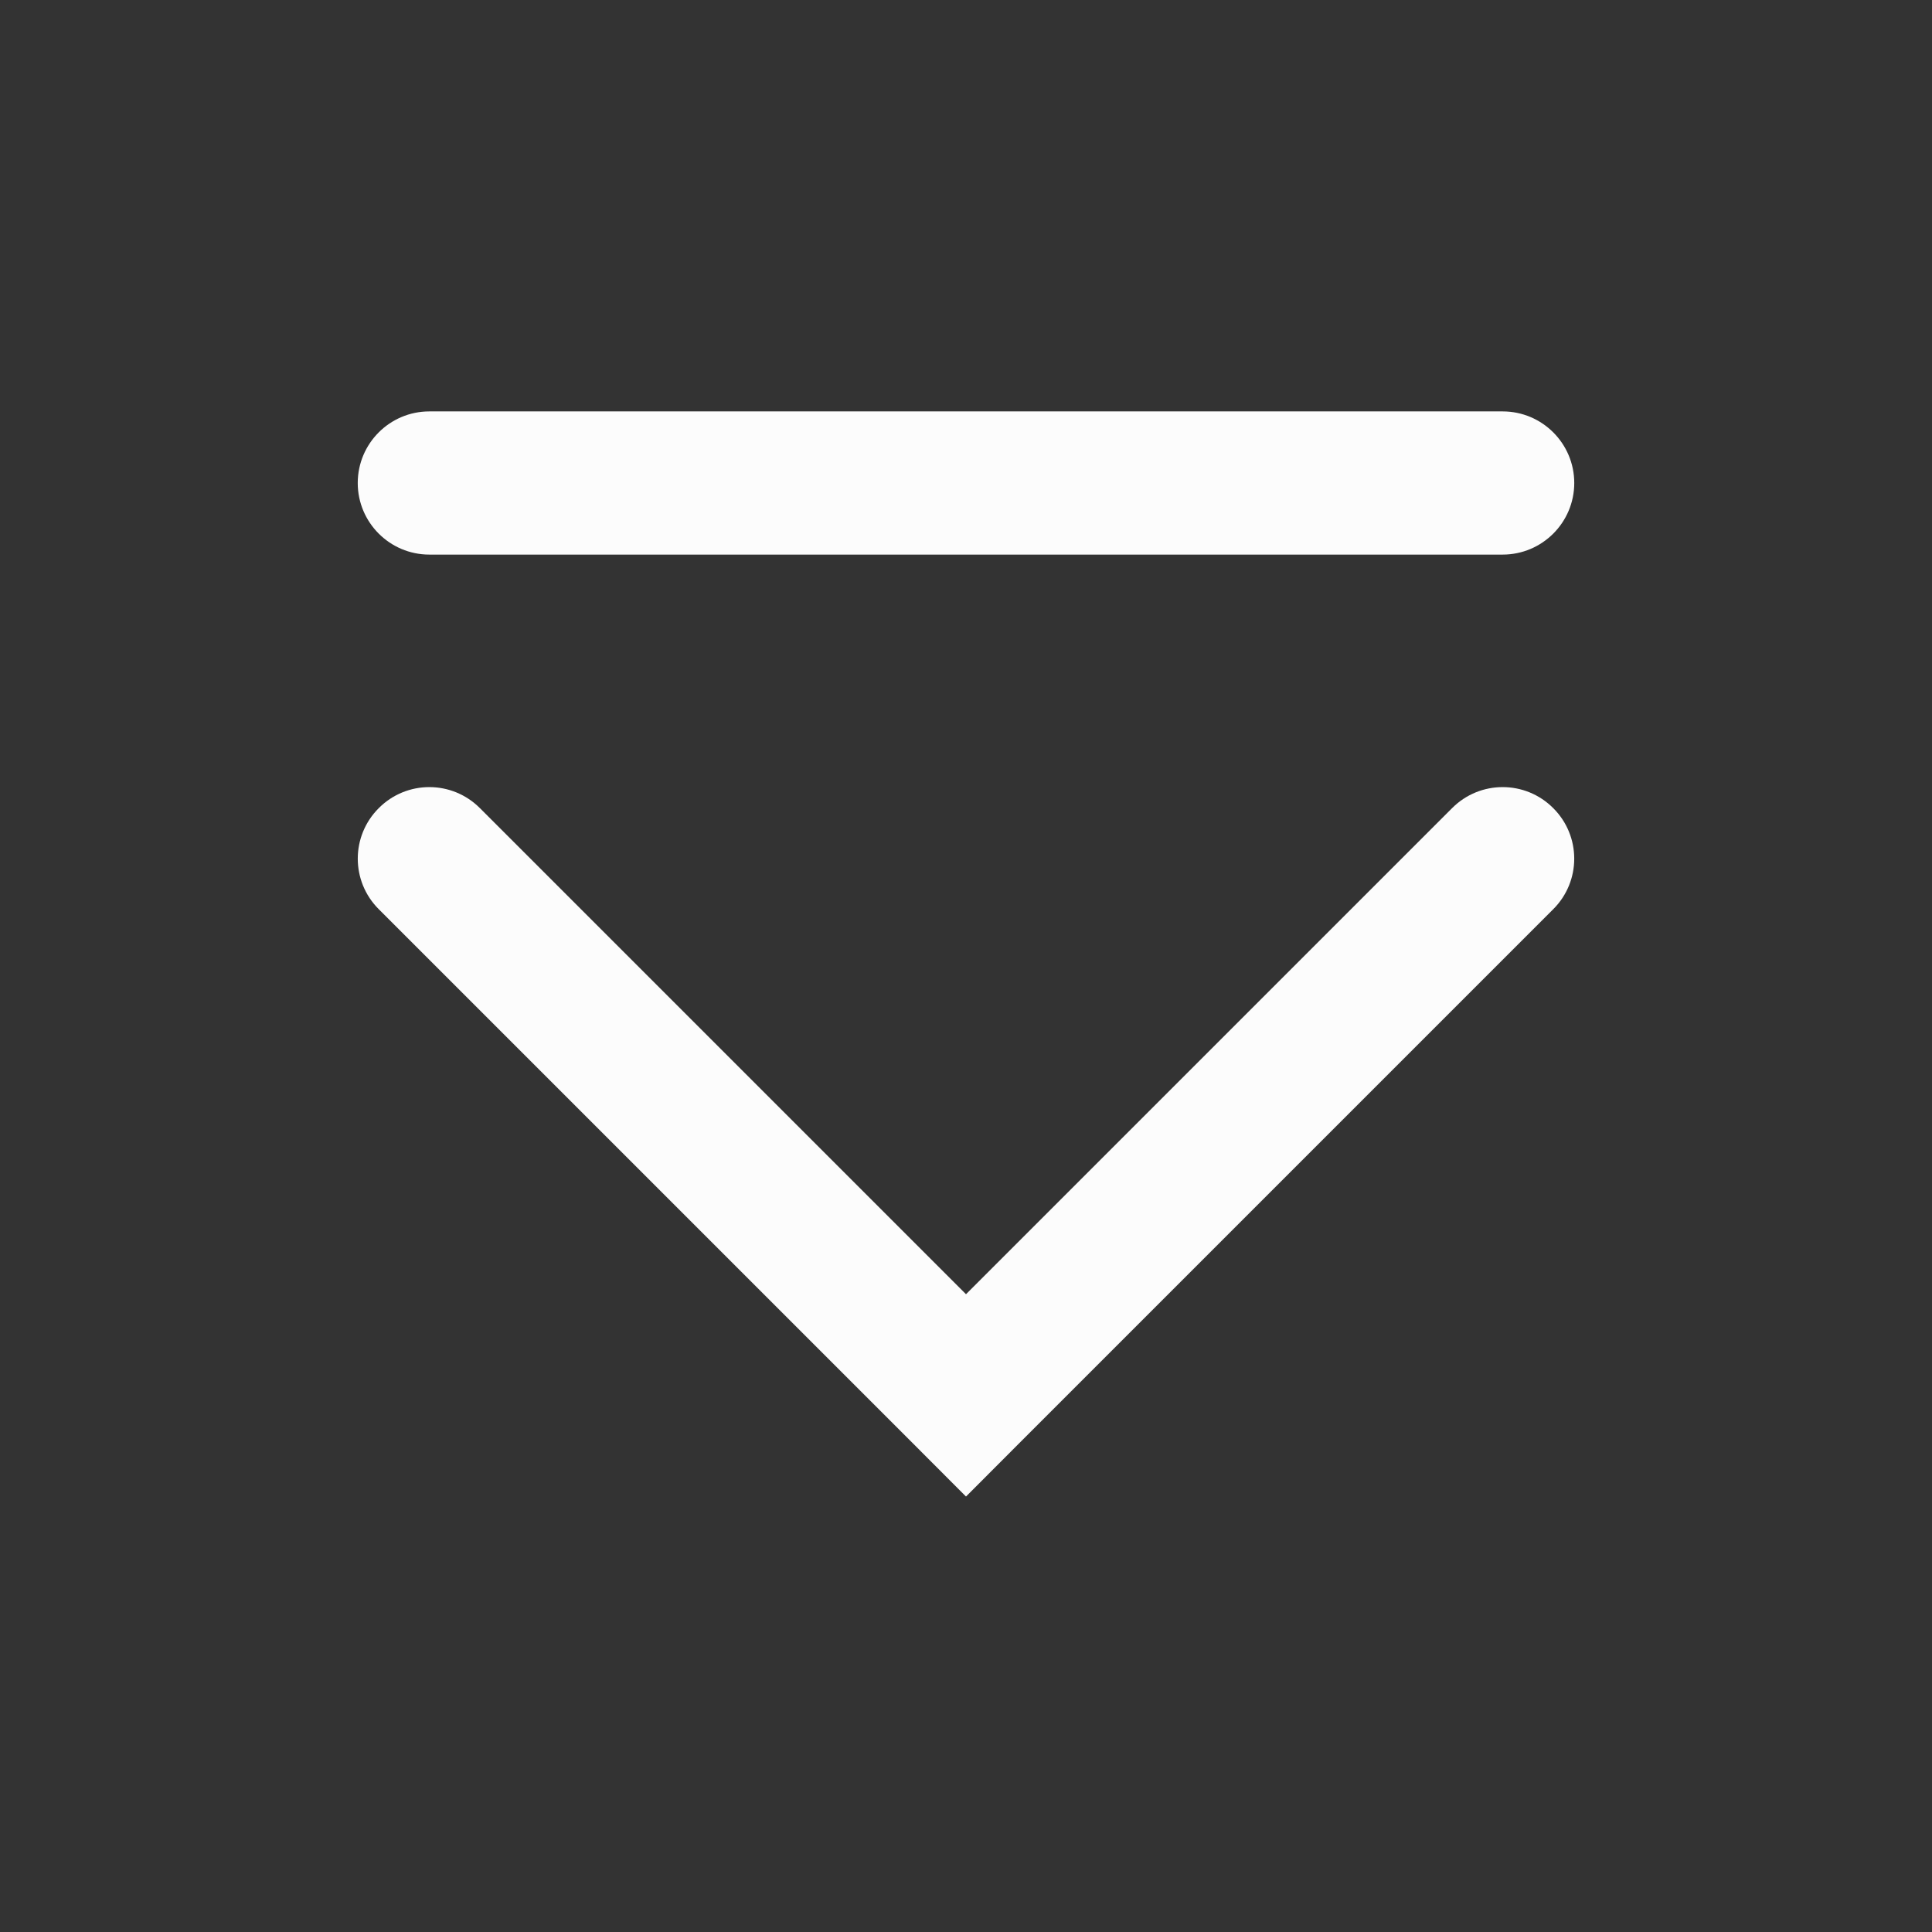 <?xml version='1.0' encoding='UTF-8' standalone='no'?>
<svg width="12.7mm" viewBox="0 0 108 108" baseProfile="tiny" xmlns="http://www.w3.org/2000/svg" xmlns:xlink="http://www.w3.org/1999/xlink" version="1.2" height="12.7mm">
    <rect x="0" y="0" width="108" height="108" fill="#333333" stroke="none"/>
    <style id="current-color-scheme" type="text/css">.ColorScheme-Text {color:#fcfcfc;}</style>
    <title>Qt SVG Document</title>
    <desc>Auto-generated by Klassy window decoration</desc>
    <defs/>
    <g stroke-linecap="square" fill-rule="evenodd" stroke-linejoin="bevel" stroke-width="1" fill="none" stroke="black">
        <g class="ColorScheme-Text" font-weight="400" font-family="Noto Sans" font-size="30" transform="matrix(6,0,0,6,0,0)" fill-opacity="1" fill="currentColor" font-style="normal" stroke="none">
            <path fill-rule="nonzero" vector-effect="none" d="M4,3.833 L14,3.833 C14.368,3.833 14.667,4.132 14.667,4.5 C14.667,4.868 14.368,5.167 14,5.167 L4,5.167 C3.632,5.167 3.333,4.868 3.333,4.5 C3.333,4.132 3.632,3.833 4,3.833 "/>
            <path fill-rule="nonzero" vector-effect="none" d="M4.471,7.529 L9.471,12.529 L9,13 L8.529,12.529 L13.529,7.529 C13.789,7.268 14.211,7.268 14.471,7.529 C14.732,7.789 14.732,8.211 14.471,8.471 L9.471,13.471 L9,13.943 L8.529,13.471 L3.529,8.471 C3.268,8.211 3.268,7.789 3.529,7.529 C3.789,7.268 4.211,7.268 4.471,7.529 "/>
        </g>
    </g>
</svg>
